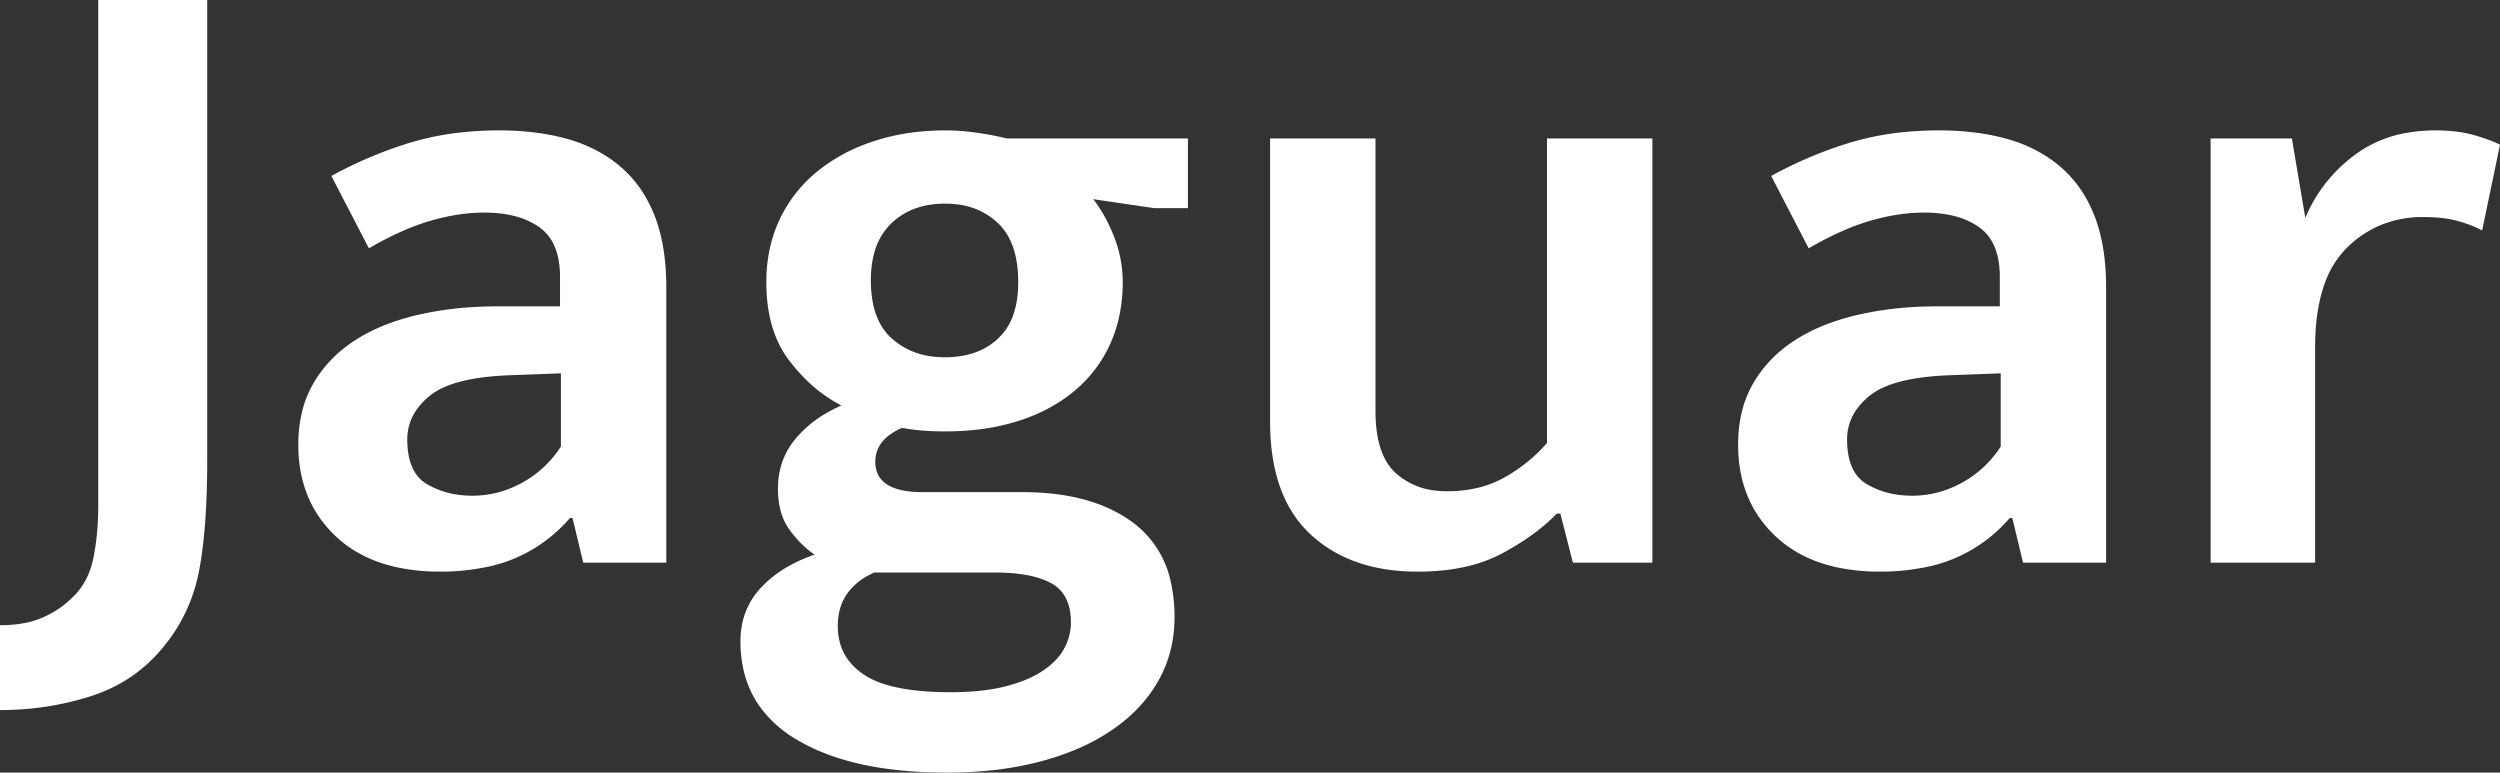<svg width="139.95" height="43.25" viewBox="0 0 139.95 43.25" xmlns="http://www.w3.org/2000/svg"><rect x="0" y="0" width="139.95" height="43.25" fill="#333333" stroke="none"/><g id="svgGroup" stroke-linecap="round" fill-rule="evenodd" font-size="9pt" stroke="#fff" stroke-width="0mm" fill="#fff" style="stroke:#fff;stroke-width:0mm;fill:#fff"><path d="M 56.35 7.75 L 66.5 7.75 L 66.5 11.65 L 64.6 11.65 L 61.2 11.15 A 7.741 7.741 0 0 1 62.005 12.437 A 9.653 9.653 0 0 1 62.375 13.275 Q 62.85 14.5 62.85 15.8 A 8.917 8.917 0 0 1 62.603 17.933 A 7.593 7.593 0 0 1 62.15 19.25 Q 61.45 20.8 60.125 21.9 Q 58.8 23 56.975 23.575 A 12.253 12.253 0 0 1 54.658 24.055 A 15.734 15.734 0 0 1 52.9 24.15 Q 51.801 24.15 50.948 24.027 A 8.461 8.461 0 0 1 50.5 23.95 Q 49.609 24.336 49.247 24.934 A 1.735 1.735 0 0 0 49 25.85 Q 49 27.488 51.462 27.548 A 7.822 7.822 0 0 0 51.65 27.55 L 57.25 27.55 Q 60.19 27.55 62.221 28.53 A 7.414 7.414 0 0 1 63.45 29.275 A 5.54 5.54 0 0 1 65.547 32.603 A 8.794 8.794 0 0 1 65.75 34.55 Q 65.75 36.5 64.85 38.1 Q 63.95 39.7 62.275 40.85 A 11.534 11.534 0 0 1 60.113 42.004 A 15.23 15.23 0 0 1 58.25 42.625 A 18.2 18.2 0 0 1 55.432 43.13 A 23.791 23.791 0 0 1 53 43.25 Q 47.65 43.25 44.55 41.375 A 6.722 6.722 0 0 1 42.631 39.687 Q 41.45 38.122 41.45 35.9 Q 41.45 34.15 42.575 32.925 Q 43.7 31.7 45.6 31.05 A 5.572 5.572 0 0 1 44.478 30.017 A 6.63 6.63 0 0 1 44.175 29.625 A 3.181 3.181 0 0 1 43.687 28.547 Q 43.55 28.006 43.55 27.35 Q 43.55 25.75 44.525 24.575 A 6.424 6.424 0 0 1 46.205 23.157 A 8.107 8.107 0 0 1 47.1 22.7 A 8.221 8.221 0 0 1 44.922 21.052 A 10.229 10.229 0 0 1 44.175 20.175 Q 42.974 18.597 42.904 16.11 A 11.064 11.064 0 0 1 42.9 15.8 A 8.748 8.748 0 0 1 43.151 13.671 A 7.433 7.433 0 0 1 43.65 12.275 Q 44.4 10.7 45.75 9.6 A 9.503 9.503 0 0 1 48.149 8.186 A 11.28 11.28 0 0 1 48.925 7.9 A 11.959 11.959 0 0 1 51.482 7.371 A 14.814 14.814 0 0 1 52.95 7.3 A 11.527 11.527 0 0 1 53.989 7.349 A 13.961 13.961 0 0 1 54.65 7.425 A 16.844 16.844 0 0 1 55.918 7.649 A 14.565 14.565 0 0 1 56.35 7.75 Z M 86.6 24.8 L 86.6 7.75 L 92.5 7.75 L 92.5 31.5 L 88.05 31.5 L 87.35 28.75 L 87.15 28.75 Q 86.115 29.83 84.471 30.769 A 17.556 17.556 0 0 1 84.1 30.975 A 8.011 8.011 0 0 1 82.036 31.727 Q 80.82 32 79.35 32 Q 75.6 32 73.35 29.9 Q 71.1 27.8 71.1 23.6 L 71.1 7.75 L 77 7.75 L 77 23 Q 77 25.45 78.125 26.475 A 3.878 3.878 0 0 0 80.214 27.444 A 5.302 5.302 0 0 0 81 27.5 A 7.47 7.47 0 0 0 82.63 27.33 A 5.803 5.803 0 0 0 84.225 26.725 Q 85.6 25.95 86.6 24.8 Z M 20.65 13.9 L 18.55 9.85 A 23.503 23.503 0 0 1 22.438 8.152 A 21.52 21.52 0 0 1 23 7.975 A 15.953 15.953 0 0 1 26.107 7.383 A 19.824 19.824 0 0 1 27.95 7.3 A 16.132 16.132 0 0 1 29.95 7.419 A 12.399 12.399 0 0 1 31.75 7.775 A 8.076 8.076 0 0 1 33.875 8.7 A 7.314 7.314 0 0 1 34.7 9.3 A 6.585 6.585 0 0 1 36.339 11.395 A 8.036 8.036 0 0 1 36.625 12.025 Q 37.3 13.7 37.3 16.1 L 37.3 31.5 L 32.65 31.5 L 32.05 29 L 31.9 29 A 8.285 8.285 0 0 1 26.995 31.788 A 12.37 12.37 0 0 1 24.65 32 A 11.454 11.454 0 0 1 22.292 31.772 Q 20.186 31.329 18.8 30.025 Q 16.7 28.05 16.7 24.9 A 7.9 7.9 0 0 1 16.875 23.2 A 5.974 5.974 0 0 1 17.55 21.45 Q 18.4 20 19.875 19.05 A 9.876 9.876 0 0 1 21.773 18.11 A 13.085 13.085 0 0 1 23.4 17.625 A 18.403 18.403 0 0 1 26.241 17.206 A 22.519 22.519 0 0 1 27.85 17.15 L 31.35 17.15 L 31.35 15.5 A 5.198 5.198 0 0 0 31.259 14.492 Q 31.027 13.318 30.2 12.725 A 4.069 4.069 0 0 0 28.91 12.123 Q 28.362 11.97 27.712 11.922 A 8.344 8.344 0 0 0 27.1 11.9 A 9.89 9.89 0 0 0 25.329 12.067 A 12.592 12.592 0 0 0 24.125 12.35 A 12.201 12.201 0 0 0 22.685 12.868 Q 21.719 13.281 20.65 13.9 Z M 101.25 13.9 L 99.15 9.85 A 23.503 23.503 0 0 1 103.038 8.152 A 21.52 21.52 0 0 1 103.6 7.975 A 15.953 15.953 0 0 1 106.707 7.383 A 19.824 19.824 0 0 1 108.55 7.3 A 16.132 16.132 0 0 1 110.55 7.419 A 12.399 12.399 0 0 1 112.35 7.775 A 8.076 8.076 0 0 1 114.475 8.7 A 7.314 7.314 0 0 1 115.3 9.3 A 6.585 6.585 0 0 1 116.939 11.395 A 8.036 8.036 0 0 1 117.225 12.025 Q 117.9 13.7 117.9 16.1 L 117.9 31.5 L 113.25 31.5 L 112.65 29 L 112.5 29 A 8.285 8.285 0 0 1 107.595 31.788 A 12.37 12.37 0 0 1 105.25 32 A 11.454 11.454 0 0 1 102.892 31.772 Q 100.786 31.329 99.4 30.025 Q 97.3 28.05 97.3 24.9 A 7.9 7.9 0 0 1 97.475 23.2 A 5.974 5.974 0 0 1 98.15 21.45 Q 99 20 100.475 19.05 A 9.876 9.876 0 0 1 102.373 18.11 A 13.085 13.085 0 0 1 104 17.625 A 18.403 18.403 0 0 1 106.841 17.206 A 22.519 22.519 0 0 1 108.45 17.15 L 111.95 17.15 L 111.95 15.5 A 5.198 5.198 0 0 0 111.859 14.492 Q 111.627 13.318 110.8 12.725 A 4.069 4.069 0 0 0 109.51 12.123 Q 108.962 11.97 108.312 11.922 A 8.344 8.344 0 0 0 107.7 11.9 A 9.89 9.89 0 0 0 105.929 12.067 A 12.592 12.592 0 0 0 104.725 12.35 A 12.201 12.201 0 0 0 103.285 12.868 Q 102.319 13.281 101.25 13.9 Z M 5.5 0 L 11.6 0 L 11.6 25.75 Q 11.6 29.55 11.15 31.925 Q 10.7 34.3 9.2 36.15 Q 7.6 38.15 5.15 38.95 Q 2.7 39.75 0 39.75 L 0 35 Q 1.192 35 2.075 34.692 A 4.245 4.245 0 0 0 2.375 34.575 Q 3.35 34.15 4.05 33.45 Q 4.95 32.6 5.225 31.25 A 13.55 13.55 0 0 0 5.458 29.512 A 16.997 16.997 0 0 0 5.5 28.3 L 5.5 0 Z M 129.6 31.5 L 123.75 31.5 L 123.75 7.75 L 128.3 7.75 L 129.05 12.2 A 8.395 8.395 0 0 1 131.736 8.736 A 9.848 9.848 0 0 1 131.75 8.725 A 6.763 6.763 0 0 1 134.777 7.429 A 9.227 9.227 0 0 1 136.35 7.3 A 9.764 9.764 0 0 1 137.343 7.348 Q 137.831 7.398 138.257 7.5 A 5.643 5.643 0 0 1 138.45 7.55 A 11.456 11.456 0 0 1 139.083 7.745 Q 139.39 7.85 139.652 7.962 A 5.714 5.714 0 0 1 139.95 8.1 L 138.95 12.9 A 5.125 5.125 0 0 0 138.421 12.652 Q 138.05 12.502 137.6 12.375 A 5.437 5.437 0 0 0 136.892 12.229 Q 136.543 12.18 136.145 12.161 A 10.607 10.607 0 0 0 135.65 12.15 A 6.118 6.118 0 0 0 133.133 12.659 A 5.917 5.917 0 0 0 131.35 13.9 A 5.274 5.274 0 0 0 130.154 15.824 Q 129.6 17.313 129.6 19.45 L 129.6 31.5 Z M 55.7 32.05 L 48.95 32.05 Q 48 32.45 47.45 33.2 A 2.799 2.799 0 0 0 46.955 34.389 A 3.813 3.813 0 0 0 46.9 35.05 Q 46.9 36.674 48.17 37.63 A 4.082 4.082 0 0 0 48.375 37.775 A 4.584 4.584 0 0 0 49.512 38.3 Q 50.923 38.75 53.2 38.75 A 16.868 16.868 0 0 0 54.476 38.704 Q 55.134 38.654 55.703 38.55 A 8.65 8.65 0 0 0 56.275 38.425 Q 57.355 38.15 58.112 37.713 A 4.775 4.775 0 0 0 58.375 37.55 A 4.387 4.387 0 0 0 58.991 37.059 Q 59.358 36.705 59.575 36.3 A 3.087 3.087 0 0 0 59.932 35.176 A 2.95 2.95 0 0 0 59.95 34.85 Q 59.95 33.25 58.85 32.65 A 4.074 4.074 0 0 0 57.981 32.308 Q 57.105 32.066 55.869 32.051 A 13.607 13.607 0 0 0 55.7 32.05 Z M 56.516 13.376 A 3.155 3.155 0 0 0 55.85 12.475 A 3.937 3.937 0 0 0 53.656 11.451 A 5.384 5.384 0 0 0 52.9 11.4 A 5.077 5.077 0 0 0 51.561 11.568 A 3.814 3.814 0 0 0 49.9 12.5 A 3.528 3.528 0 0 0 48.955 14.106 Q 48.792 14.67 48.758 15.347 A 7.216 7.216 0 0 0 48.75 15.7 A 6.542 6.542 0 0 0 48.854 16.905 Q 49.099 18.212 49.925 18.95 A 4.084 4.084 0 0 0 52.142 19.95 A 5.536 5.536 0 0 0 52.9 20 A 5.302 5.302 0 0 0 54.186 19.852 A 3.765 3.765 0 0 0 55.875 18.95 A 3.31 3.31 0 0 0 56.767 17.494 Q 56.934 16.963 56.982 16.32 A 7.125 7.125 0 0 0 57 15.8 Q 57 14.341 56.516 13.376 Z M 31.4 25 L 31.4 20.9 L 28.7 21 A 17.559 17.559 0 0 0 27.175 21.108 Q 25.656 21.287 24.726 21.739 A 3.42 3.42 0 0 0 24.1 22.125 A 3.838 3.838 0 0 0 23.334 22.917 A 2.848 2.848 0 0 0 22.8 24.6 Q 22.8 26.45 23.9 27.1 A 4.668 4.668 0 0 0 25.726 27.707 A 5.92 5.92 0 0 0 26.45 27.75 Q 27.9 27.75 29.225 27.025 Q 30.55 26.3 31.4 25 Z M 112 25 L 112 20.9 L 109.3 21 A 17.559 17.559 0 0 0 107.775 21.108 Q 106.256 21.287 105.326 21.739 A 3.42 3.42 0 0 0 104.7 22.125 A 3.838 3.838 0 0 0 103.934 22.917 A 2.848 2.848 0 0 0 103.4 24.6 Q 103.4 26.45 104.5 27.1 A 4.668 4.668 0 0 0 106.326 27.707 A 5.92 5.92 0 0 0 107.05 27.75 Q 108.5 27.75 109.825 27.025 Q 111.15 26.3 112 25 Z"/></g></svg>
